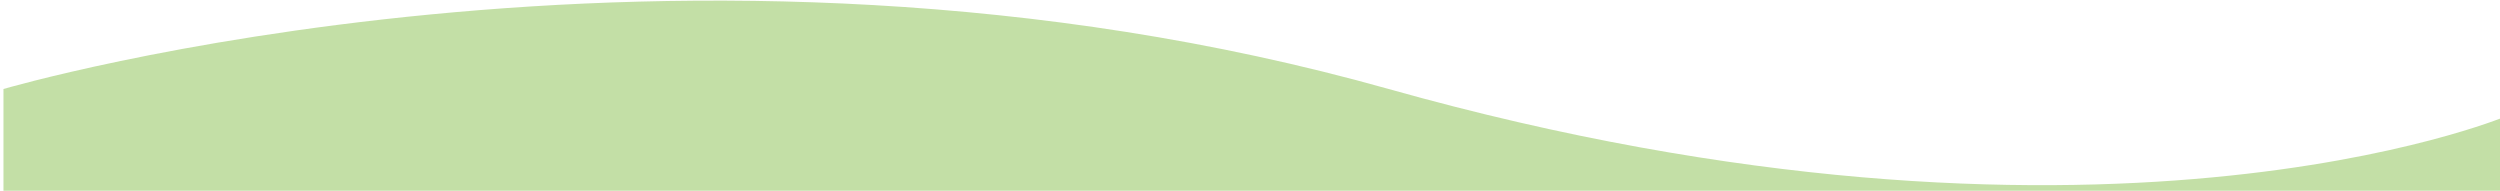 <svg xmlns="http://www.w3.org/2000/svg" width="1442" height="110"><defs><clipPath id="a"><path data-name="Rectangle 159" transform="translate(0 931)" fill="none" stroke="#707070" d="M0 0h1442v110H0z"/></clipPath></defs><g data-name="Mask Group 1" transform="rotate(180 721 520.5)" clip-path="url(#a)"><path data-name="Path 1209" d="M1440 989.666s-390.949 114.709-798.97 0-643.891-15.97-643.891-15.97V828.229H1440Z" fill="#c3dfa6"/></g></svg>